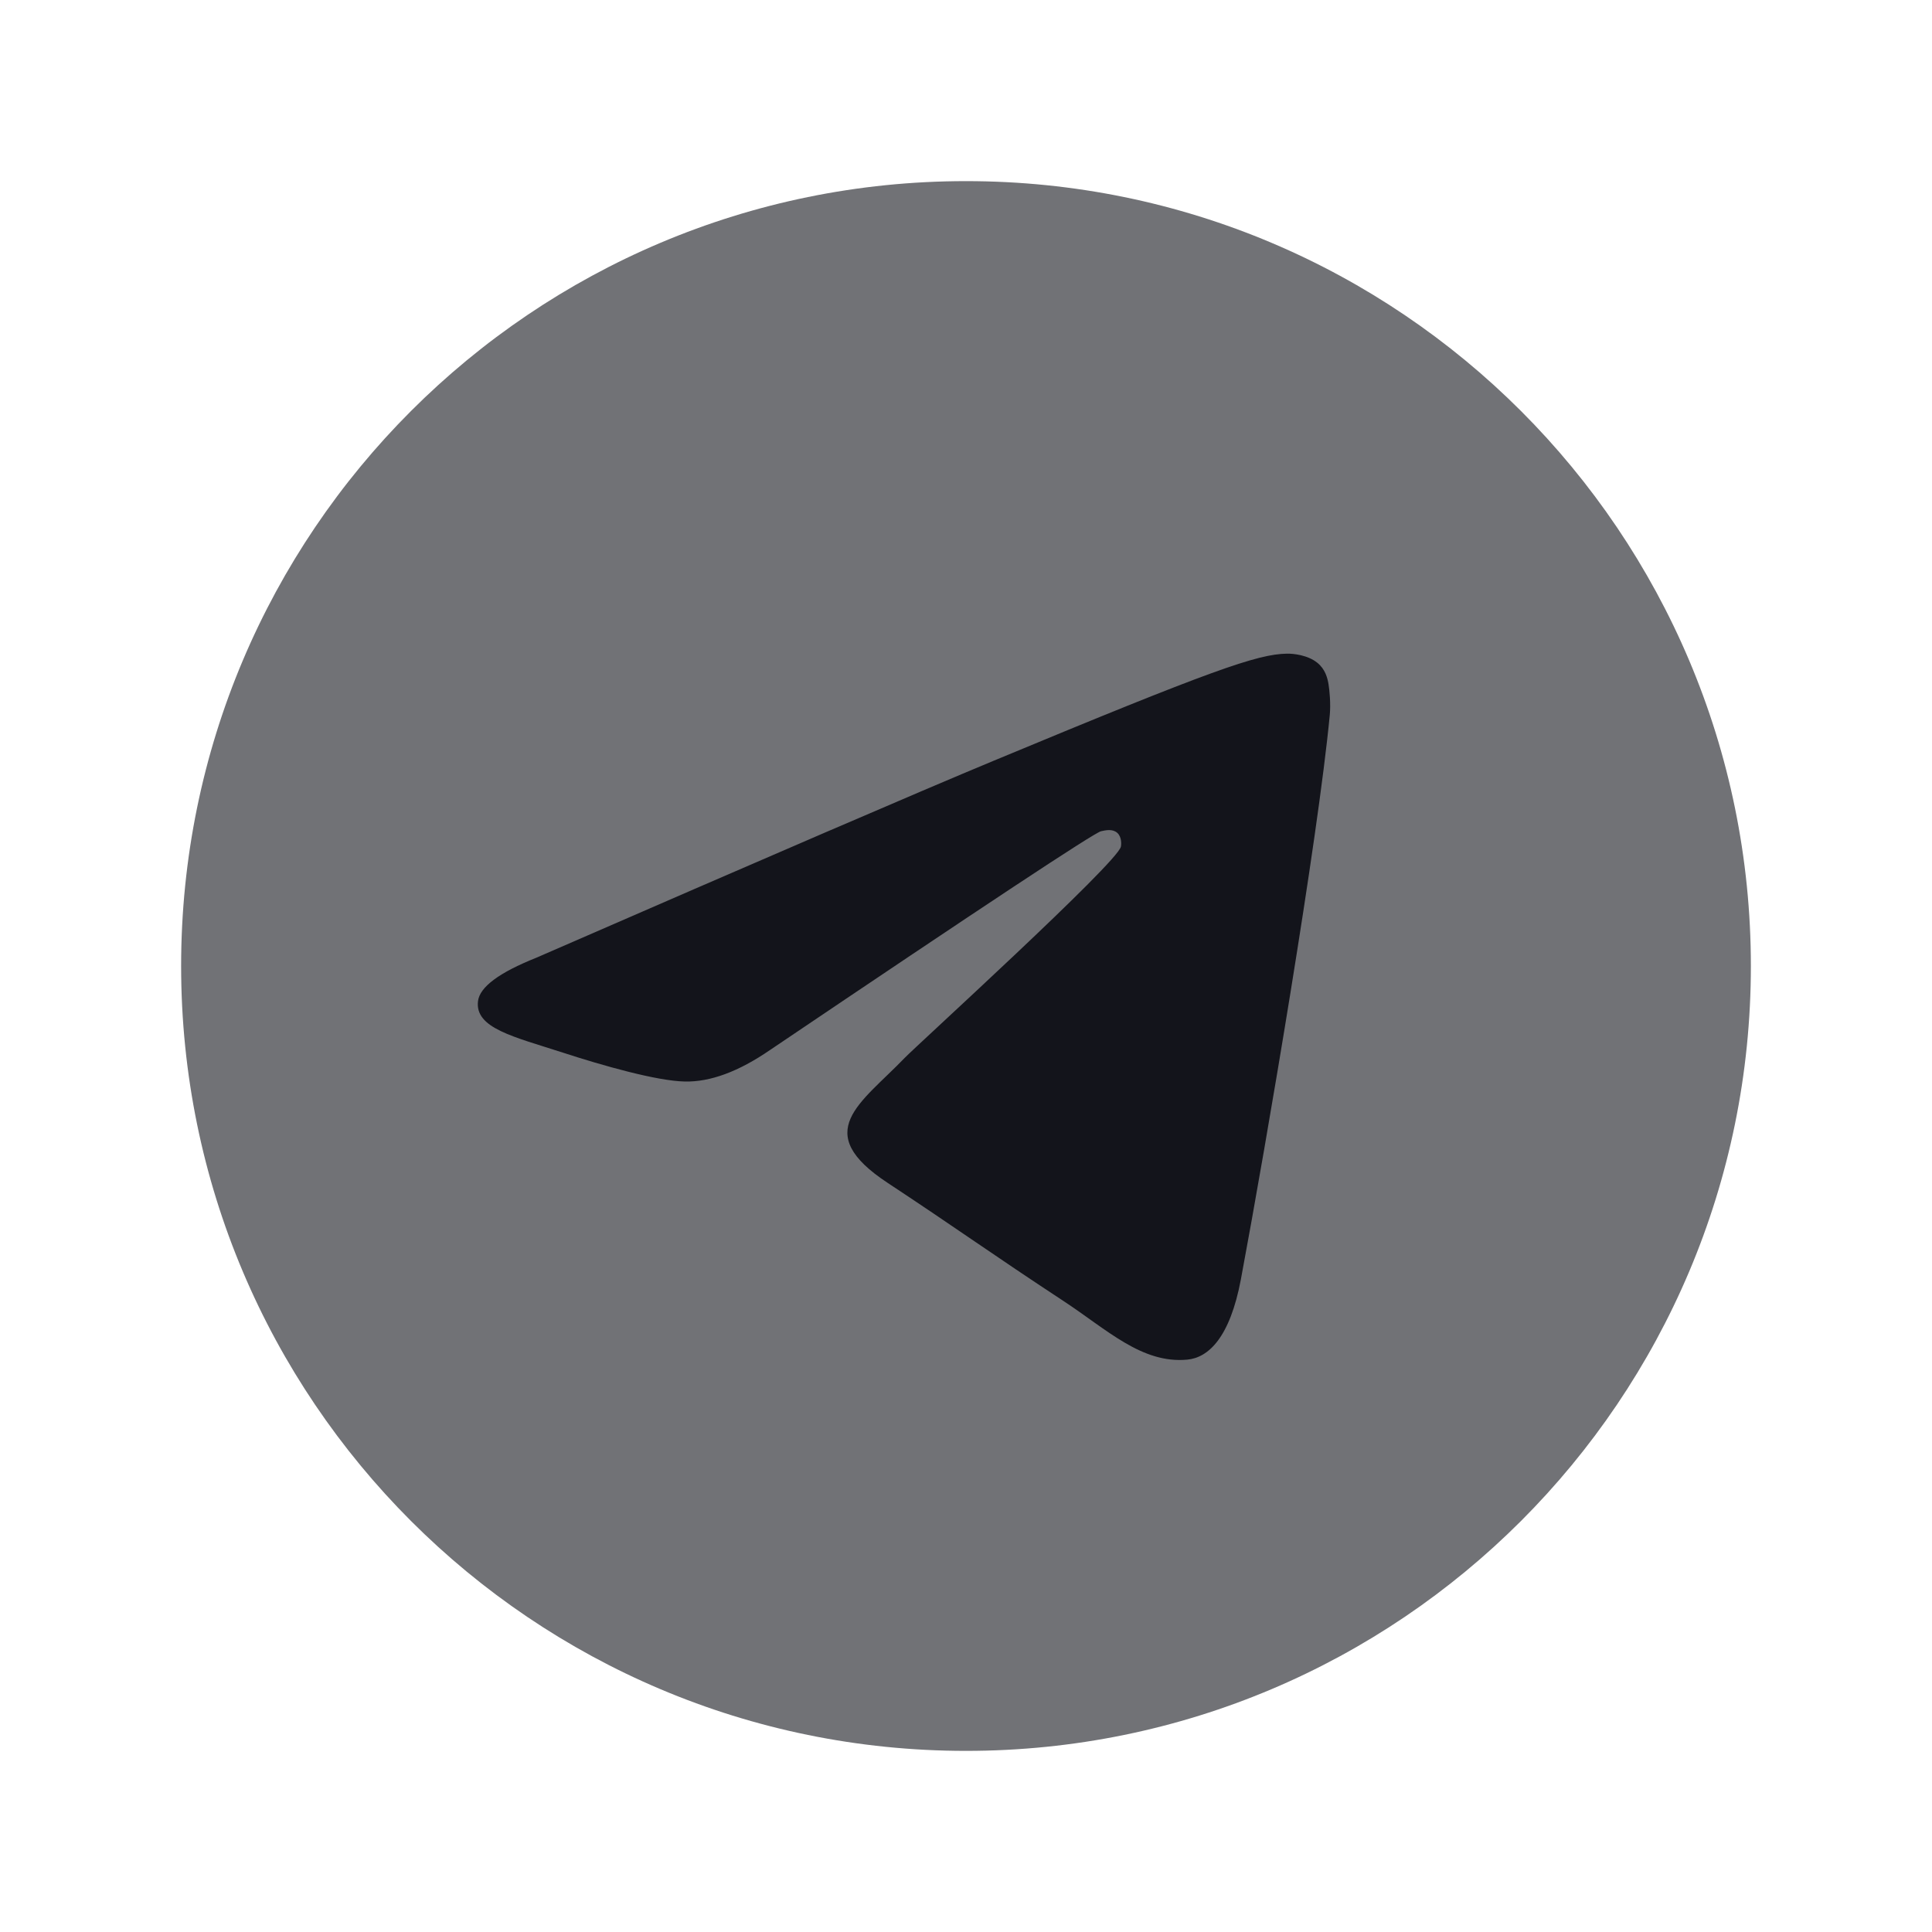 <svg width="24" height="24" viewBox="0 0 24 24" fill="none" xmlns="http://www.w3.org/2000/svg">
<path d="M12 21.75C17.385 21.75 21.75 17.385 21.75 12C21.75 6.615 17.385 2.25 12 2.25C6.615 2.25 2.25 6.615 2.25 12C2.25 17.385 6.615 21.75 12 21.75Z" fill="#717276"/>
<path fill-rule="evenodd" clip-rule="evenodd" d="M6.663 11.897C9.506 10.659 11.401 9.842 12.349 9.448C15.057 8.322 15.62 8.126 15.986 8.12C16.067 8.118 16.247 8.138 16.364 8.233C16.463 8.313 16.49 8.421 16.503 8.497C16.516 8.573 16.532 8.746 16.519 8.881C16.372 10.423 15.738 14.164 15.415 15.891C15.278 16.621 15.009 16.866 14.748 16.89C14.182 16.942 13.752 16.516 13.204 16.157C12.346 15.594 11.861 15.244 11.028 14.695C10.065 14.061 10.689 13.712 11.238 13.142C11.381 12.993 13.876 10.724 13.924 10.518C13.93 10.492 13.936 10.396 13.879 10.346C13.822 10.295 13.738 10.312 13.677 10.326C13.591 10.346 12.22 11.252 9.565 13.044C9.175 13.312 8.823 13.442 8.507 13.435C8.159 13.428 7.489 13.238 6.992 13.076C6.381 12.878 5.896 12.773 5.938 12.436C5.96 12.26 6.202 12.081 6.663 11.897Z" fill="#13141B"/>
</svg>
